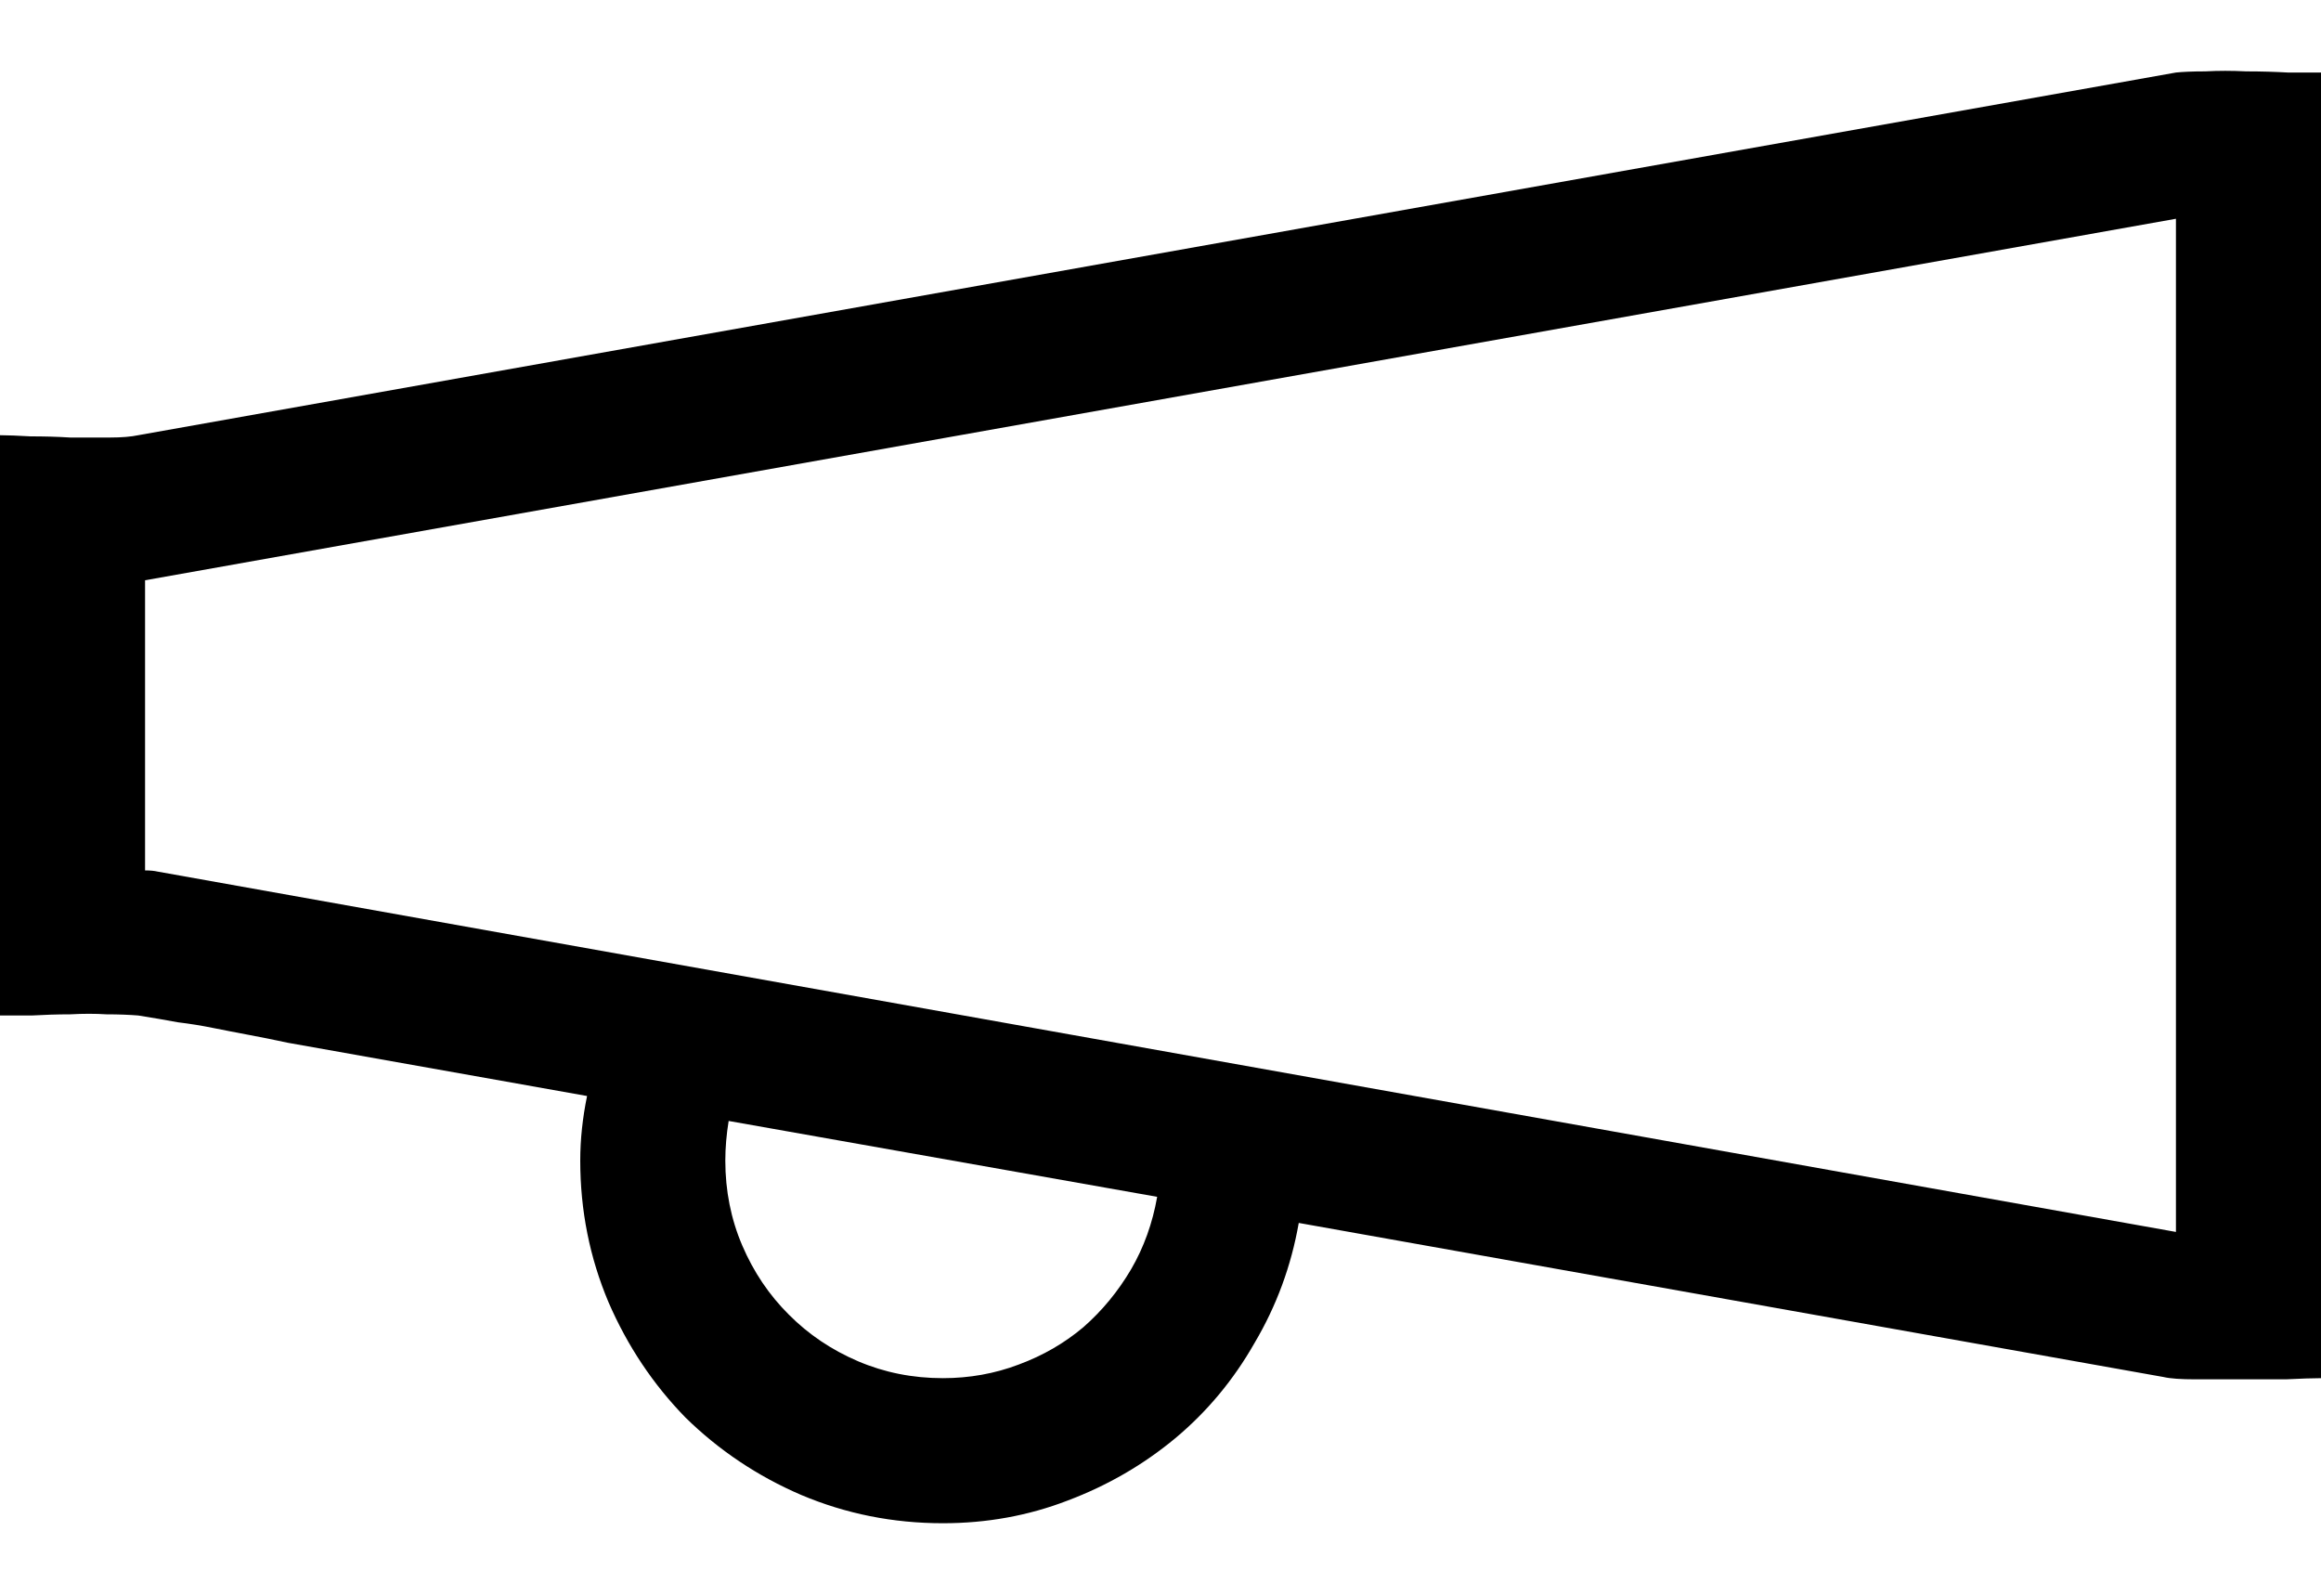 <svg width="16" height="11" viewBox="0 0 16 11" fill="none" xmlns="http://www.w3.org/2000/svg">
<path d="M0 3C0.052 3 0.122 3.003 0.211 3.008C0.299 3.008 0.391 3.01 0.484 3.016C0.583 3.016 0.674 3.016 0.758 3.016C0.841 3.016 0.906 3.01 0.953 3L15 0.5C15.047 0.495 15.115 0.492 15.203 0.492C15.292 0.487 15.385 0.487 15.484 0.492C15.588 0.492 15.685 0.495 15.773 0.5C15.867 0.5 15.943 0.5 16 0.5V9.5C15.943 9.5 15.862 9.503 15.758 9.508C15.659 9.508 15.555 9.508 15.445 9.508C15.336 9.508 15.232 9.508 15.133 9.508C15.034 9.508 14.961 9.503 14.914 9.492L8.953 8.43C8.901 8.727 8.799 9.003 8.648 9.258C8.503 9.513 8.32 9.732 8.102 9.914C7.883 10.096 7.635 10.24 7.359 10.344C7.089 10.448 6.802 10.5 6.5 10.5C6.156 10.5 5.831 10.435 5.523 10.305C5.221 10.175 4.956 9.997 4.727 9.773C4.503 9.544 4.326 9.279 4.195 8.977C4.065 8.669 4 8.344 4 8C4 7.854 4.016 7.706 4.047 7.555L1.984 7.188C1.885 7.167 1.794 7.148 1.711 7.133C1.628 7.117 1.547 7.102 1.469 7.086C1.391 7.07 1.31 7.057 1.227 7.047C1.143 7.031 1.052 7.016 0.953 7C0.891 6.995 0.818 6.992 0.734 6.992C0.656 6.987 0.573 6.987 0.484 6.992C0.396 6.992 0.307 6.995 0.219 7C0.135 7 0.062 7 0 7V3ZM6.5 9.5C6.682 9.5 6.857 9.469 7.023 9.406C7.19 9.344 7.339 9.258 7.469 9.148C7.599 9.034 7.708 8.901 7.797 8.75C7.885 8.599 7.945 8.432 7.977 8.25L5.023 7.727C5.008 7.82 5 7.911 5 8C5 8.208 5.039 8.404 5.117 8.586C5.195 8.768 5.302 8.927 5.438 9.062C5.573 9.198 5.732 9.305 5.914 9.383C6.096 9.461 6.292 9.5 6.5 9.5ZM15 1.508L1 4V6C1.036 6 1.065 6.003 1.086 6.008L15 8.492V1.508Z" fill="black"/>
</svg>
